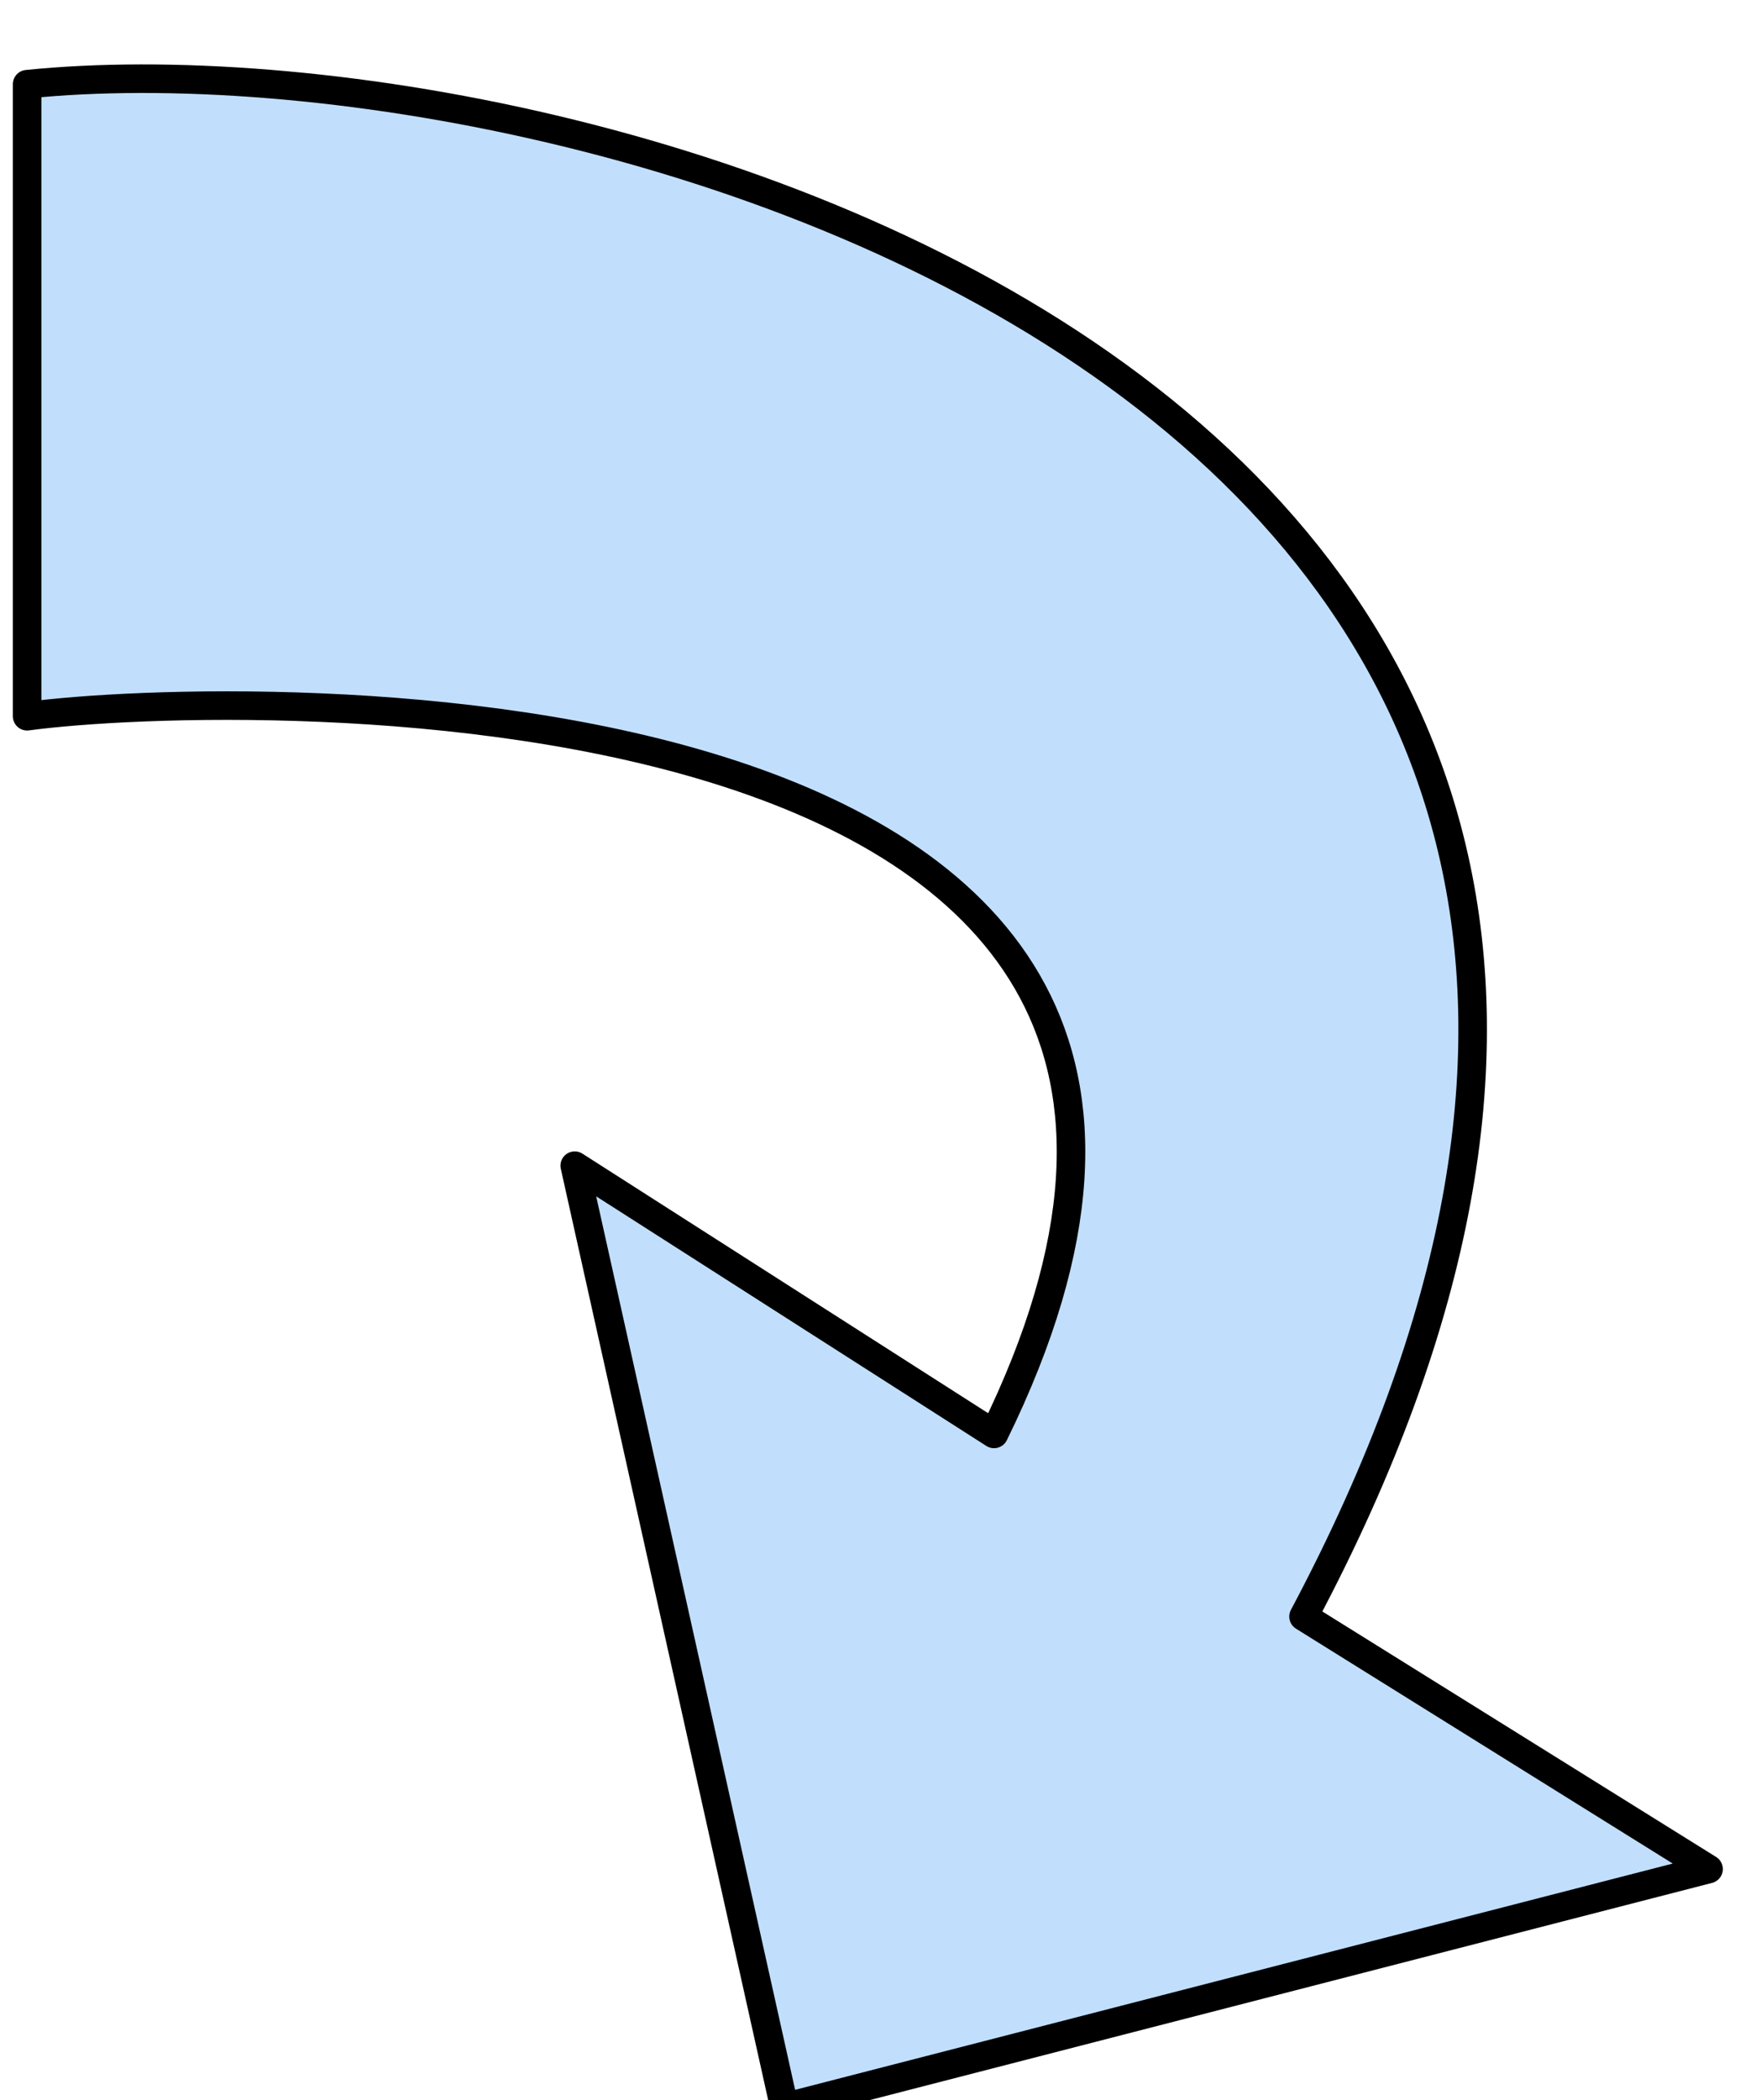 <svg xmlns="http://www.w3.org/2000/svg" version="1.0" viewBox="0 0 49.361 58.847"><defs><clipPath clipPathUnits="userSpaceOnUse" id="a"><path d="M-.16 1.12h49.25v58.844H-.16z"/></clipPath></defs><path clip-path="url(#a)" d="M36.538 45.293C54.567 11.393 16.47.76.76 2.359v17.709c5.916-.8 37.737-1.56 27.103 20.108L16.11 32.66l5.877 26.384 25.904-6.676-11.353-7.075z" fill="#c1dffd" fill-rule="evenodd" fill-opacity="1" stroke="none"/><path clip-path="url(#a)" d="M36.538 45.293C54.567 11.393 16.47.76.76 2.359v17.709c5.916-.8 37.737-1.56 27.103 20.108L16.11 32.66l5.877 26.384 25.904-6.676-11.353-7.075z" fill="none" stroke="#000" stroke-width=".8px" stroke-linecap="round" stroke-linejoin="round" stroke-miterlimit="4" stroke-dasharray="none" stroke-opacity="1"/></svg>